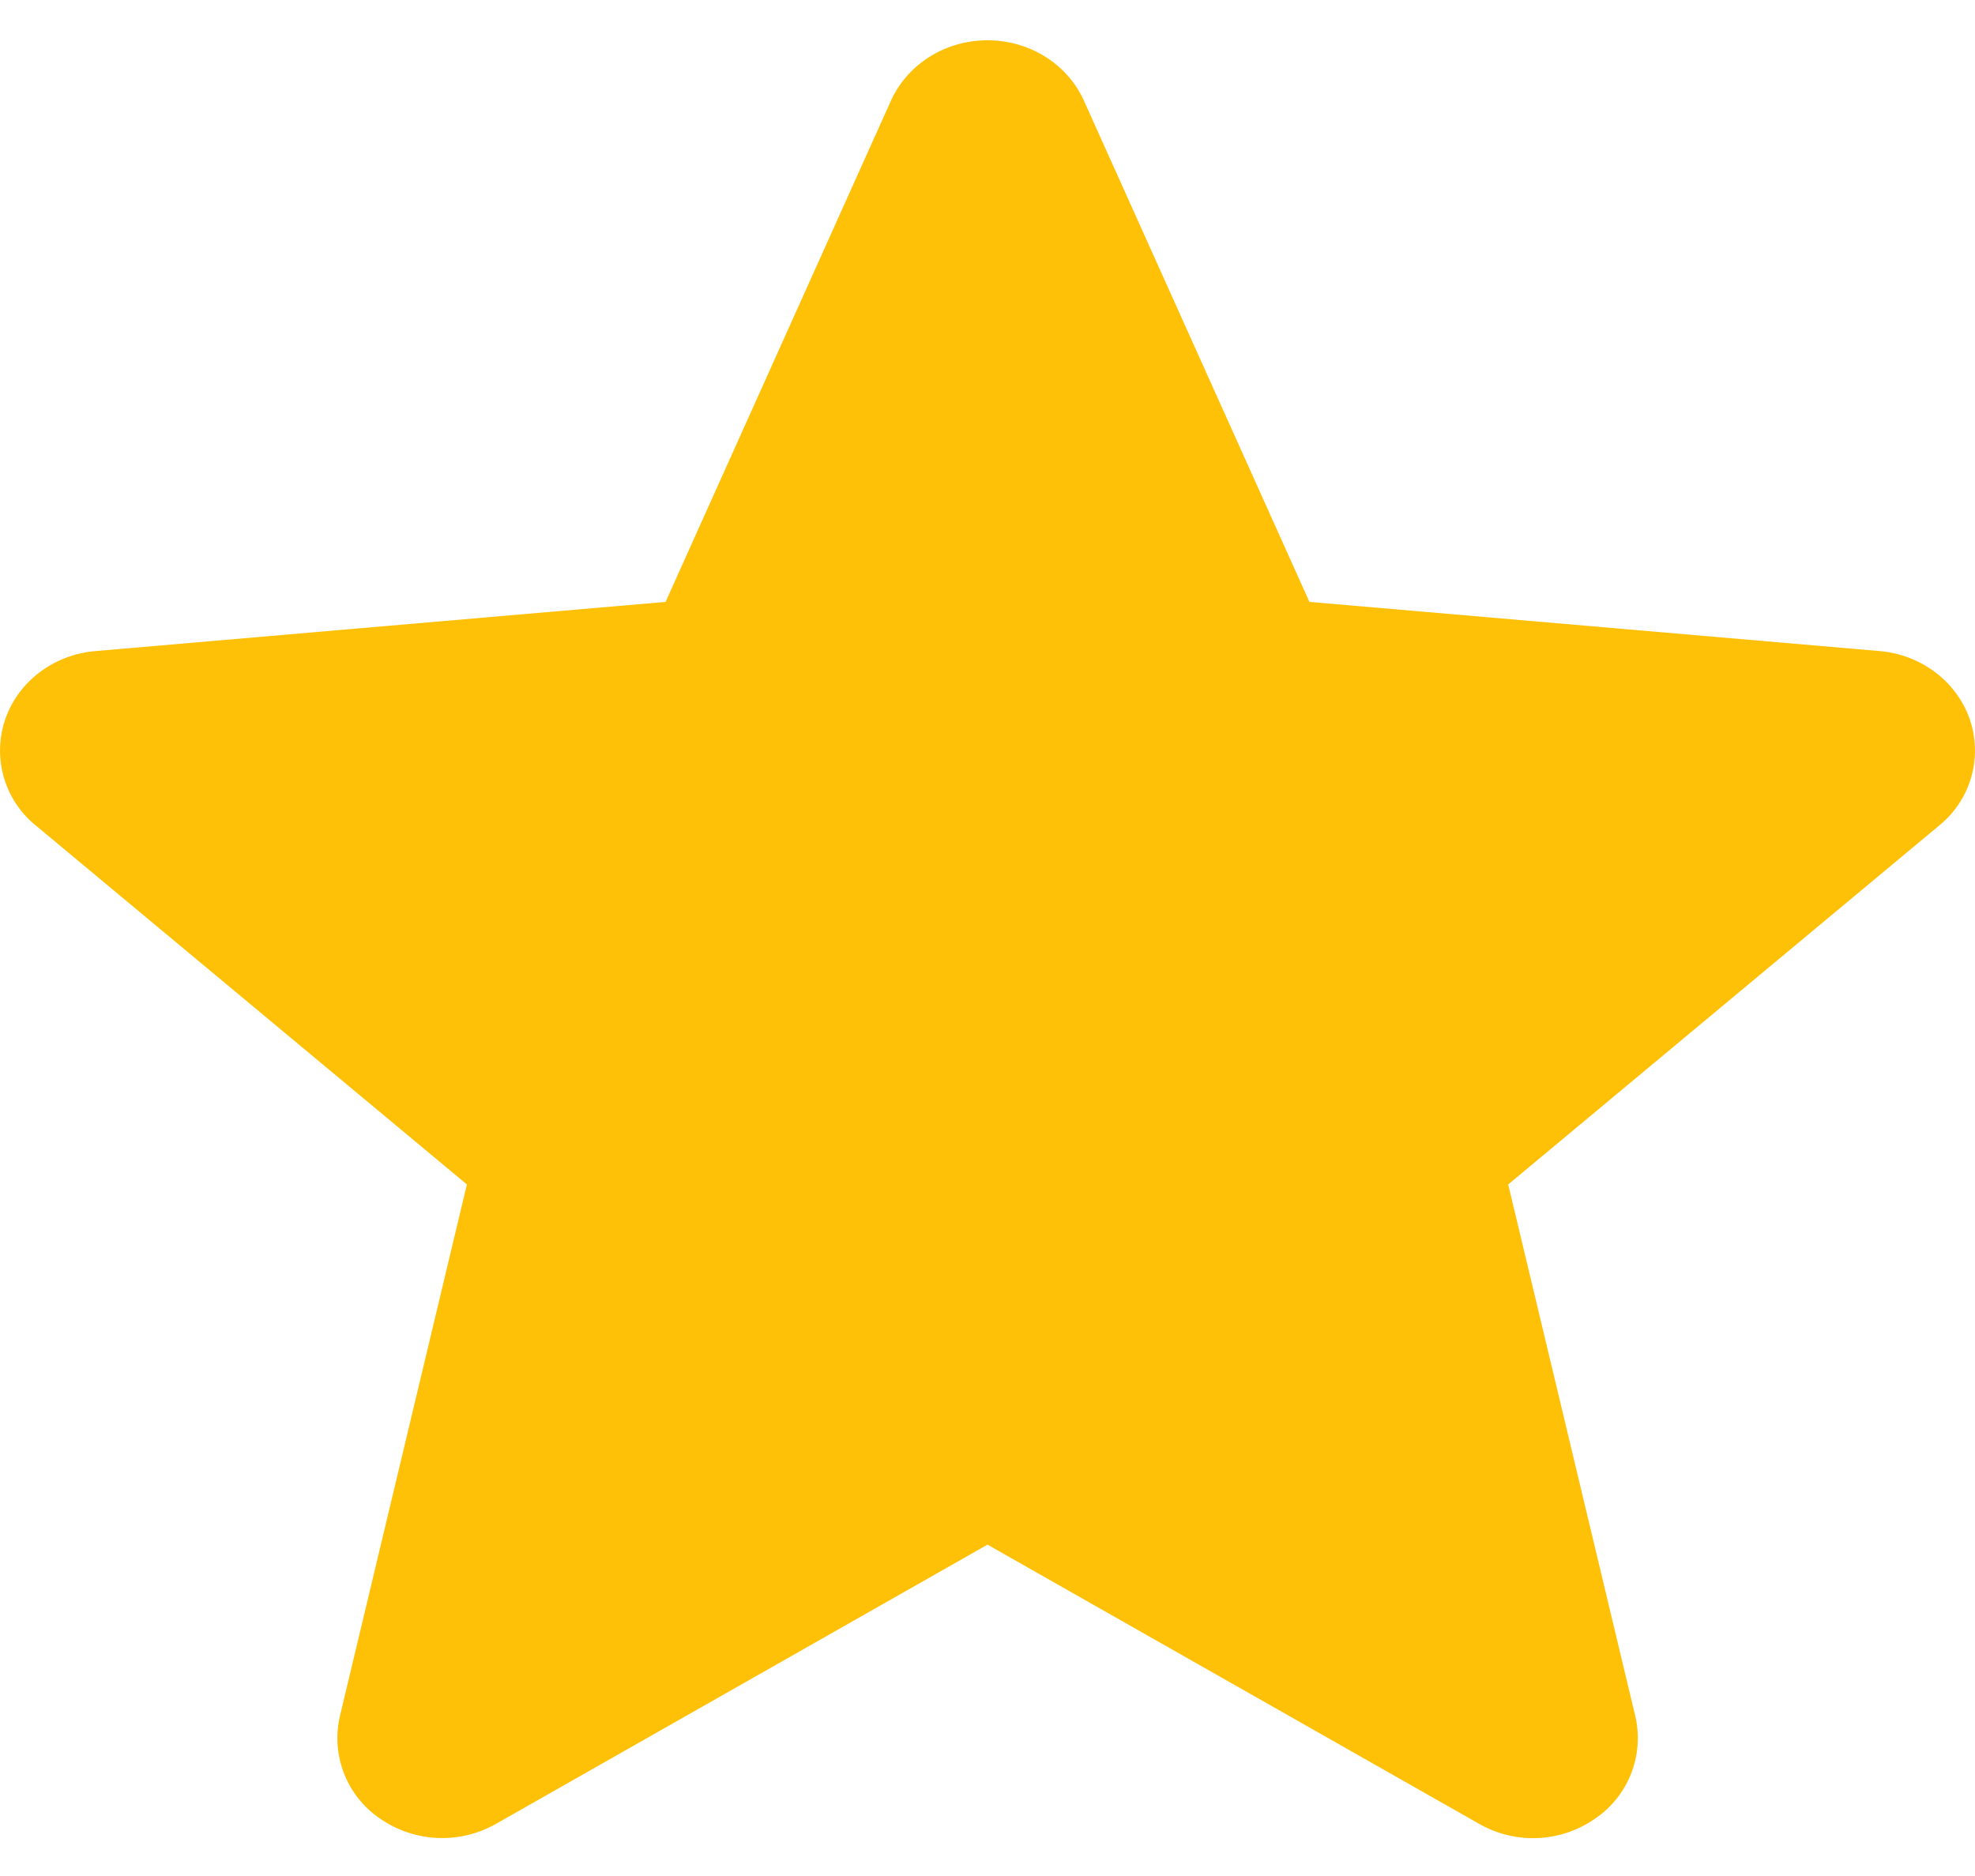 <svg width="20" height="19" viewBox="0 0 20 19" fill="none" xmlns="http://www.w3.org/2000/svg"><g clip-path="url(#clip0)"><path d="M.052 7.288c.131-.384.49-.658.915-.694l5.773-.498L9.022 1.02c.169-.372.552-.612.978-.612.426 0 .81.24.977.613l2.283 5.075 5.774.498c.424.037.782.31.914.694a.977.977 0 01-.311 1.073l-4.364 3.635 1.287 5.385a.985.985 0 01-.413 1.042 1.099 1.099 0 01-1.168.049L10 15.644l-4.977 2.828a1.104 1.104 0 01-1.168-.049.985.985 0 01-.413-1.042l1.286-5.385L.364 8.362a.978.978 0 01-.312-1.074z" fill="#FFC107"/></g><defs><clipPath id="clip0"><path transform="matrix(-1 0 0 1 20 0)" fill="#fff" d="M0 0h20v19H0z"/></clipPath></defs></svg>